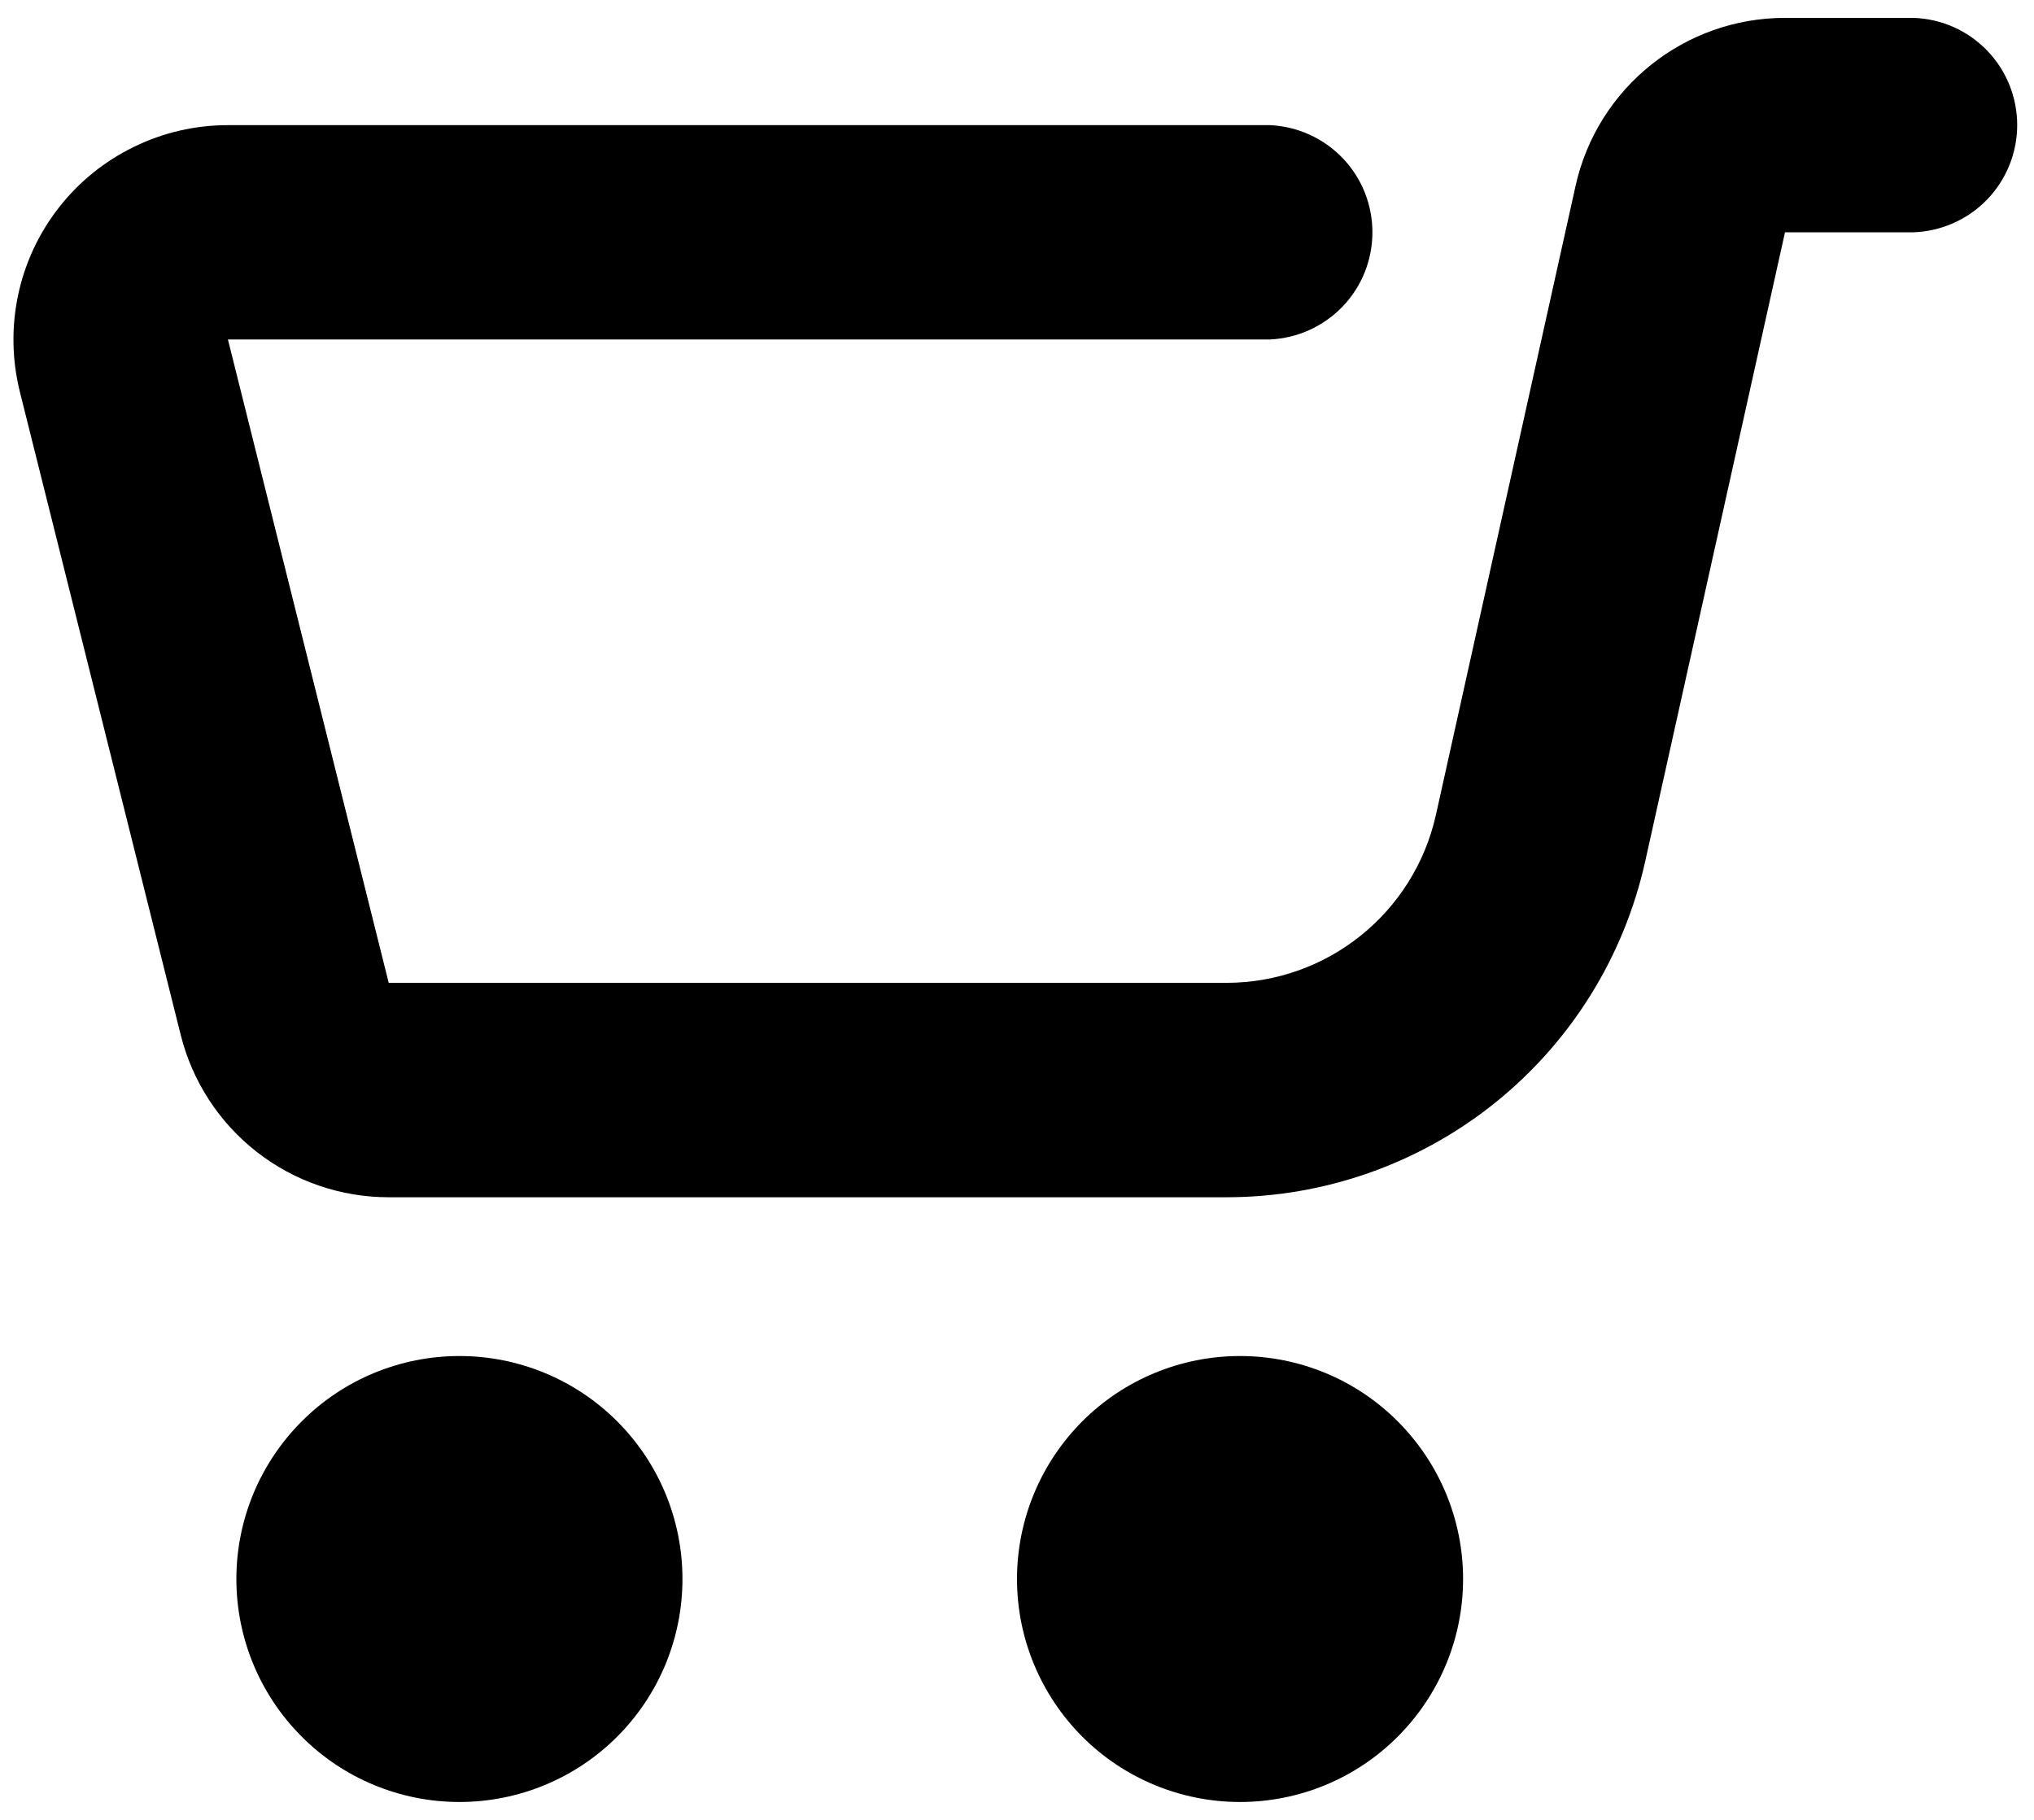 <svg width="19" height="17" viewBox="0 0 19 17" fill="none" xmlns="http://www.w3.org/2000/svg">
<path d="M11.583 16.833C12.136 16.833 12.666 16.614 13.056 16.223C13.447 15.832 13.667 15.303 13.667 14.75C13.667 14.197 13.447 13.668 13.056 13.277C12.666 12.886 12.136 12.667 11.583 12.667C11.031 12.667 10.501 12.886 10.11 13.277C9.72 13.668 9.5 14.197 9.5 14.75C9.5 15.303 9.72 15.832 10.11 16.223C10.501 16.614 11.031 16.833 11.583 16.833ZM4.292 16.833C4.844 16.833 5.374 16.614 5.765 16.223C6.156 15.832 6.375 15.303 6.375 14.75C6.375 14.197 6.156 13.668 5.765 13.277C5.374 12.886 4.844 12.667 4.292 12.667C3.739 12.667 3.209 12.886 2.819 13.277C2.428 13.668 2.208 14.197 2.208 14.75C2.208 15.303 2.428 15.832 2.819 16.223C3.209 16.614 3.739 16.833 4.292 16.833ZM17.873 2.17C18.133 2.161 18.38 2.052 18.561 1.865C18.742 1.678 18.843 1.428 18.843 1.168C18.843 0.908 18.742 0.658 18.561 0.471C18.38 0.284 18.133 0.175 17.873 0.167H16.674C15.735 0.167 14.922 0.819 14.718 1.735L13.413 7.613C13.208 8.529 12.396 9.181 11.456 9.181H3.631L2.129 3.171H11.864C12.121 3.159 12.364 3.049 12.543 2.862C12.721 2.676 12.82 2.428 12.82 2.17C12.82 1.912 12.721 1.664 12.543 1.478C12.364 1.291 12.121 1.181 11.864 1.169H2.129C1.825 1.169 1.524 1.238 1.251 1.372C0.977 1.505 0.737 1.699 0.55 1.939C0.362 2.179 0.232 2.459 0.169 2.757C0.106 3.055 0.112 3.363 0.185 3.658L1.688 9.667C1.796 10.1 2.046 10.485 2.398 10.76C2.75 11.035 3.184 11.184 3.631 11.184H11.456C12.368 11.184 13.252 10.874 13.964 10.303C14.675 9.733 15.17 8.937 15.368 8.047L16.674 2.17H17.873Z" fill="black"/>
</svg>
